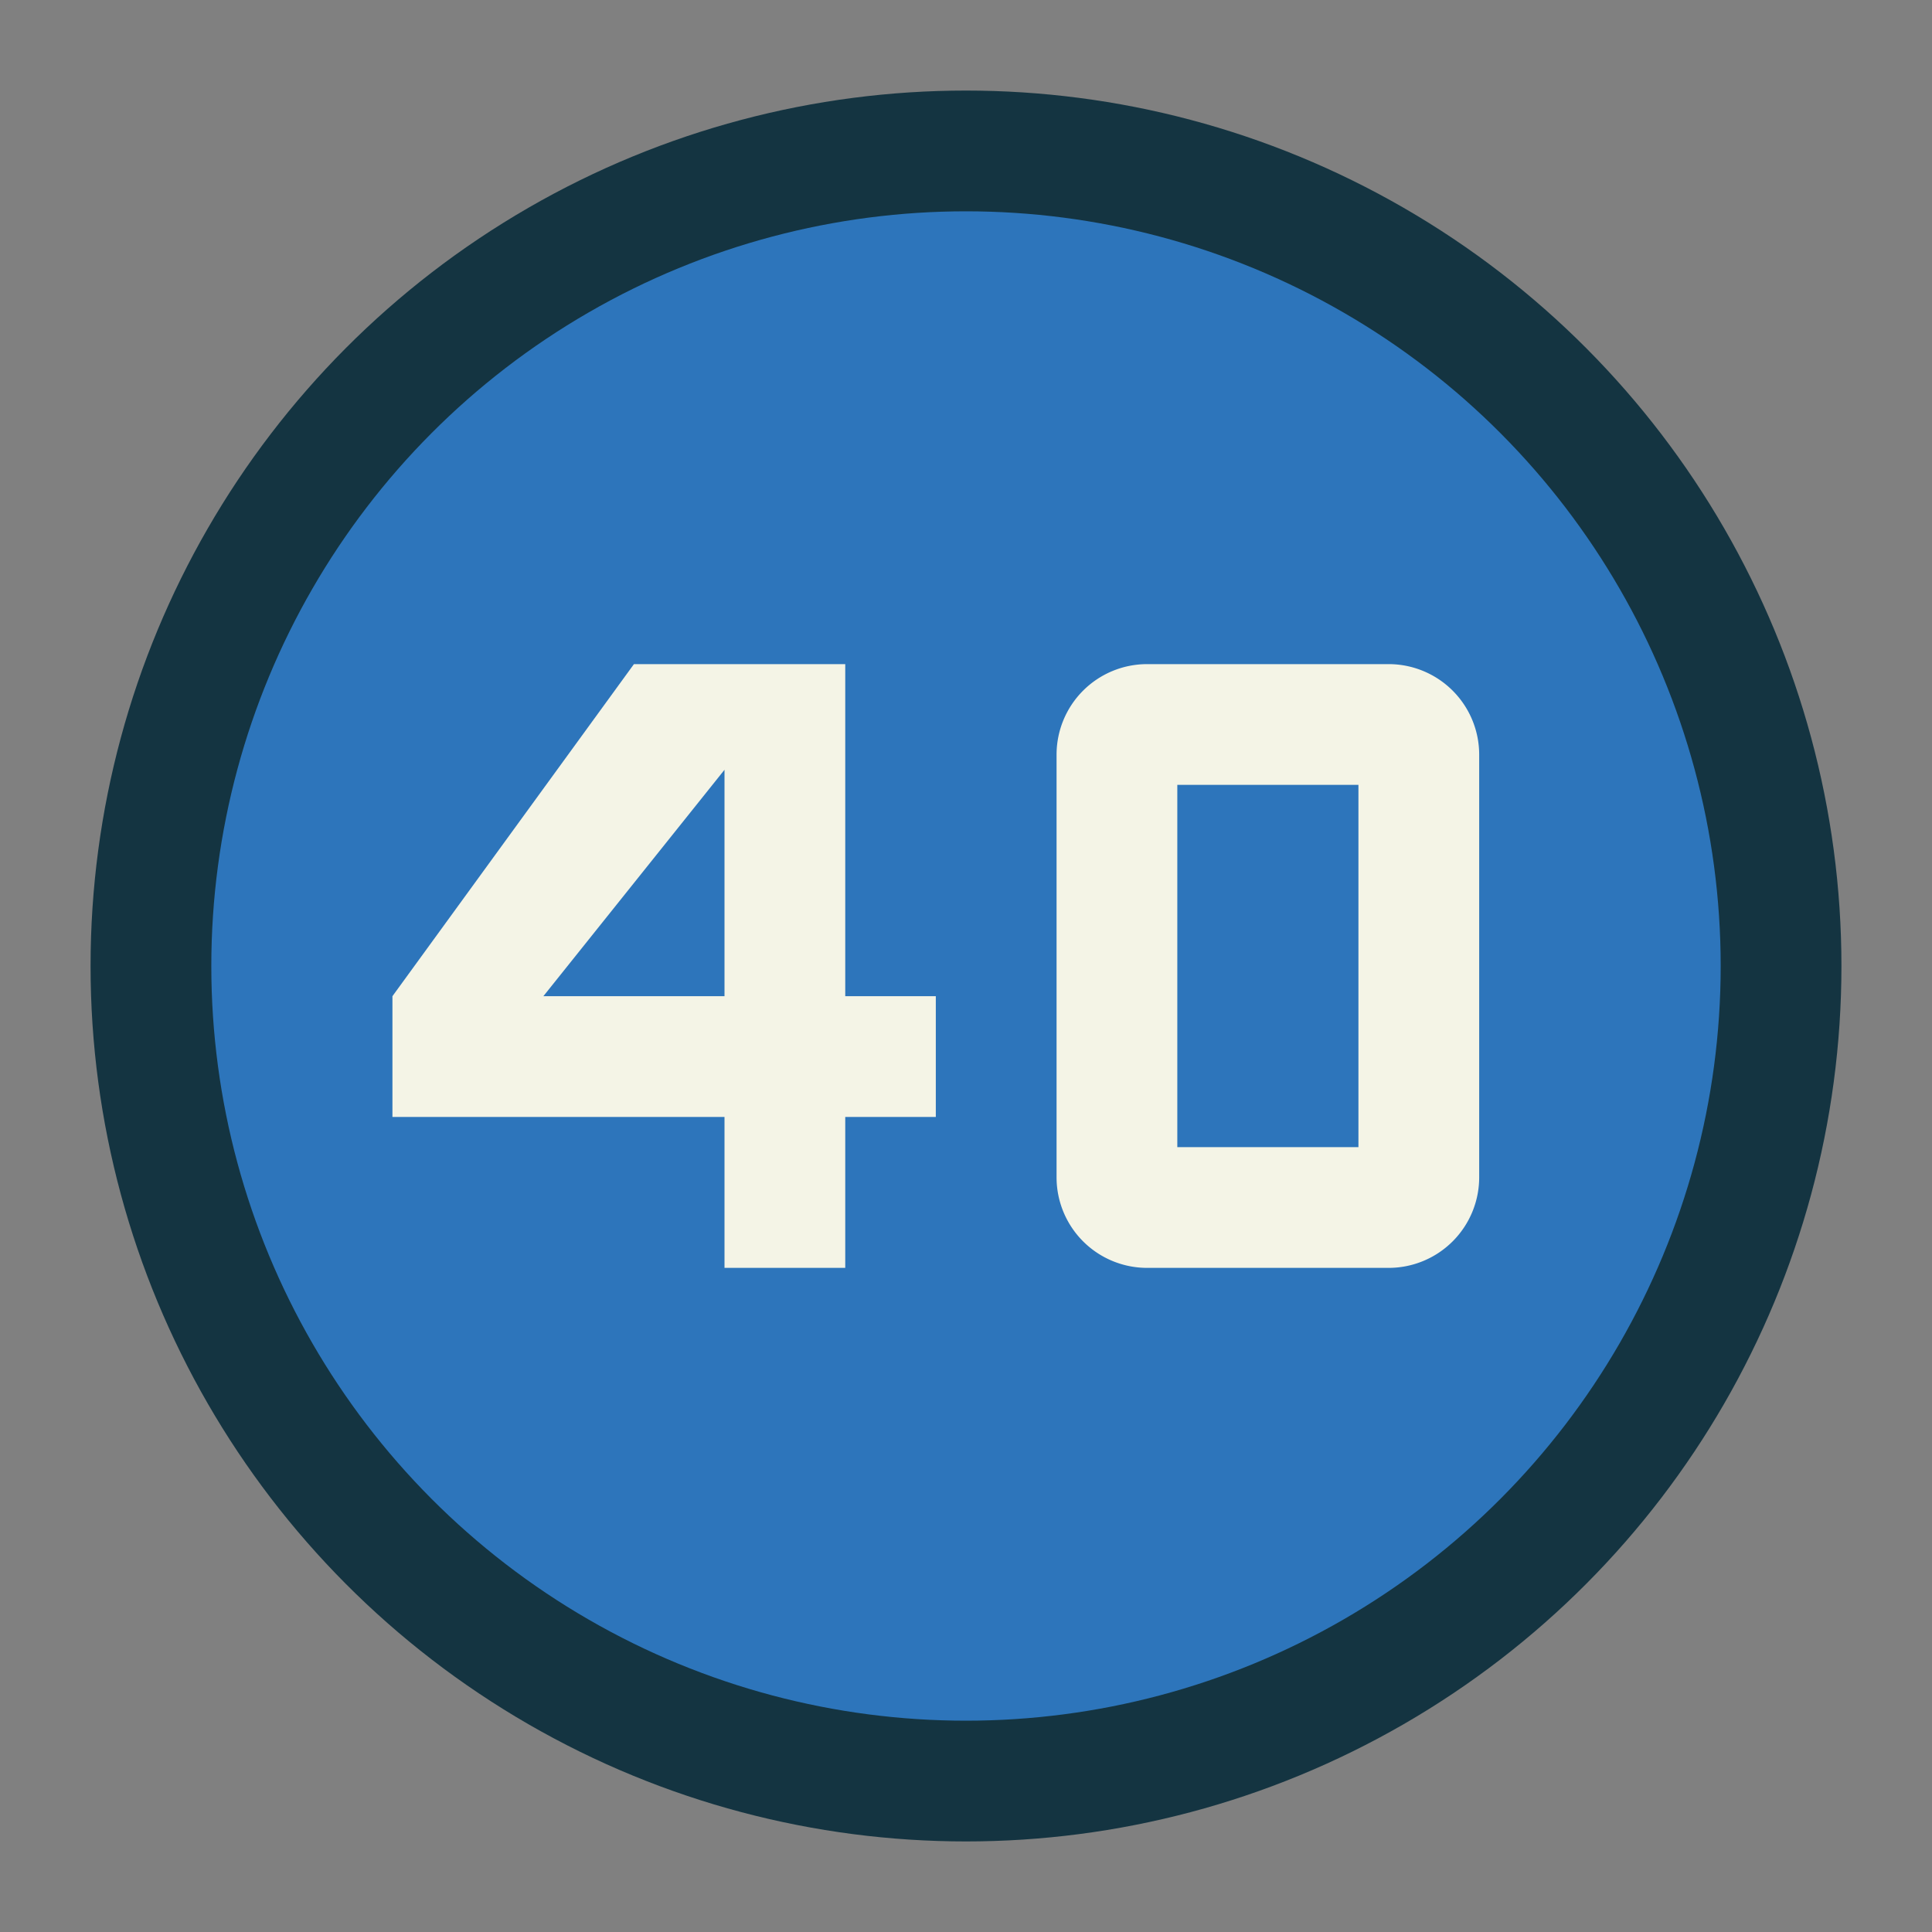 <svg height="512" viewBox="0 0 64 64" width="512" xmlns="http://www.w3.org/2000/svg"><rect x="0" y="0" width="64" height="64" fill="#808080" stroke="none"/><g id="flat"><circle cx="32" cy="32" fill="#143441" r="29"/><circle cx="32" cy="32" fill="#2d75bb" r="25"/><g fill="#f4f4e6"><path d="m31 33h-3v-11h-7l-8 11v4h11v5h4v-5h3zm-13 0 6-7.5v7.5z"/><path d="m46 22h-8a3 3 0 0 0 -3 3v14a3 3 0 0 0 3 3h8a3 3 0 0 0 3-3v-14a3 3 0 0 0 -3-3zm-1 16h-6v-12h6z"/></g></g></svg>